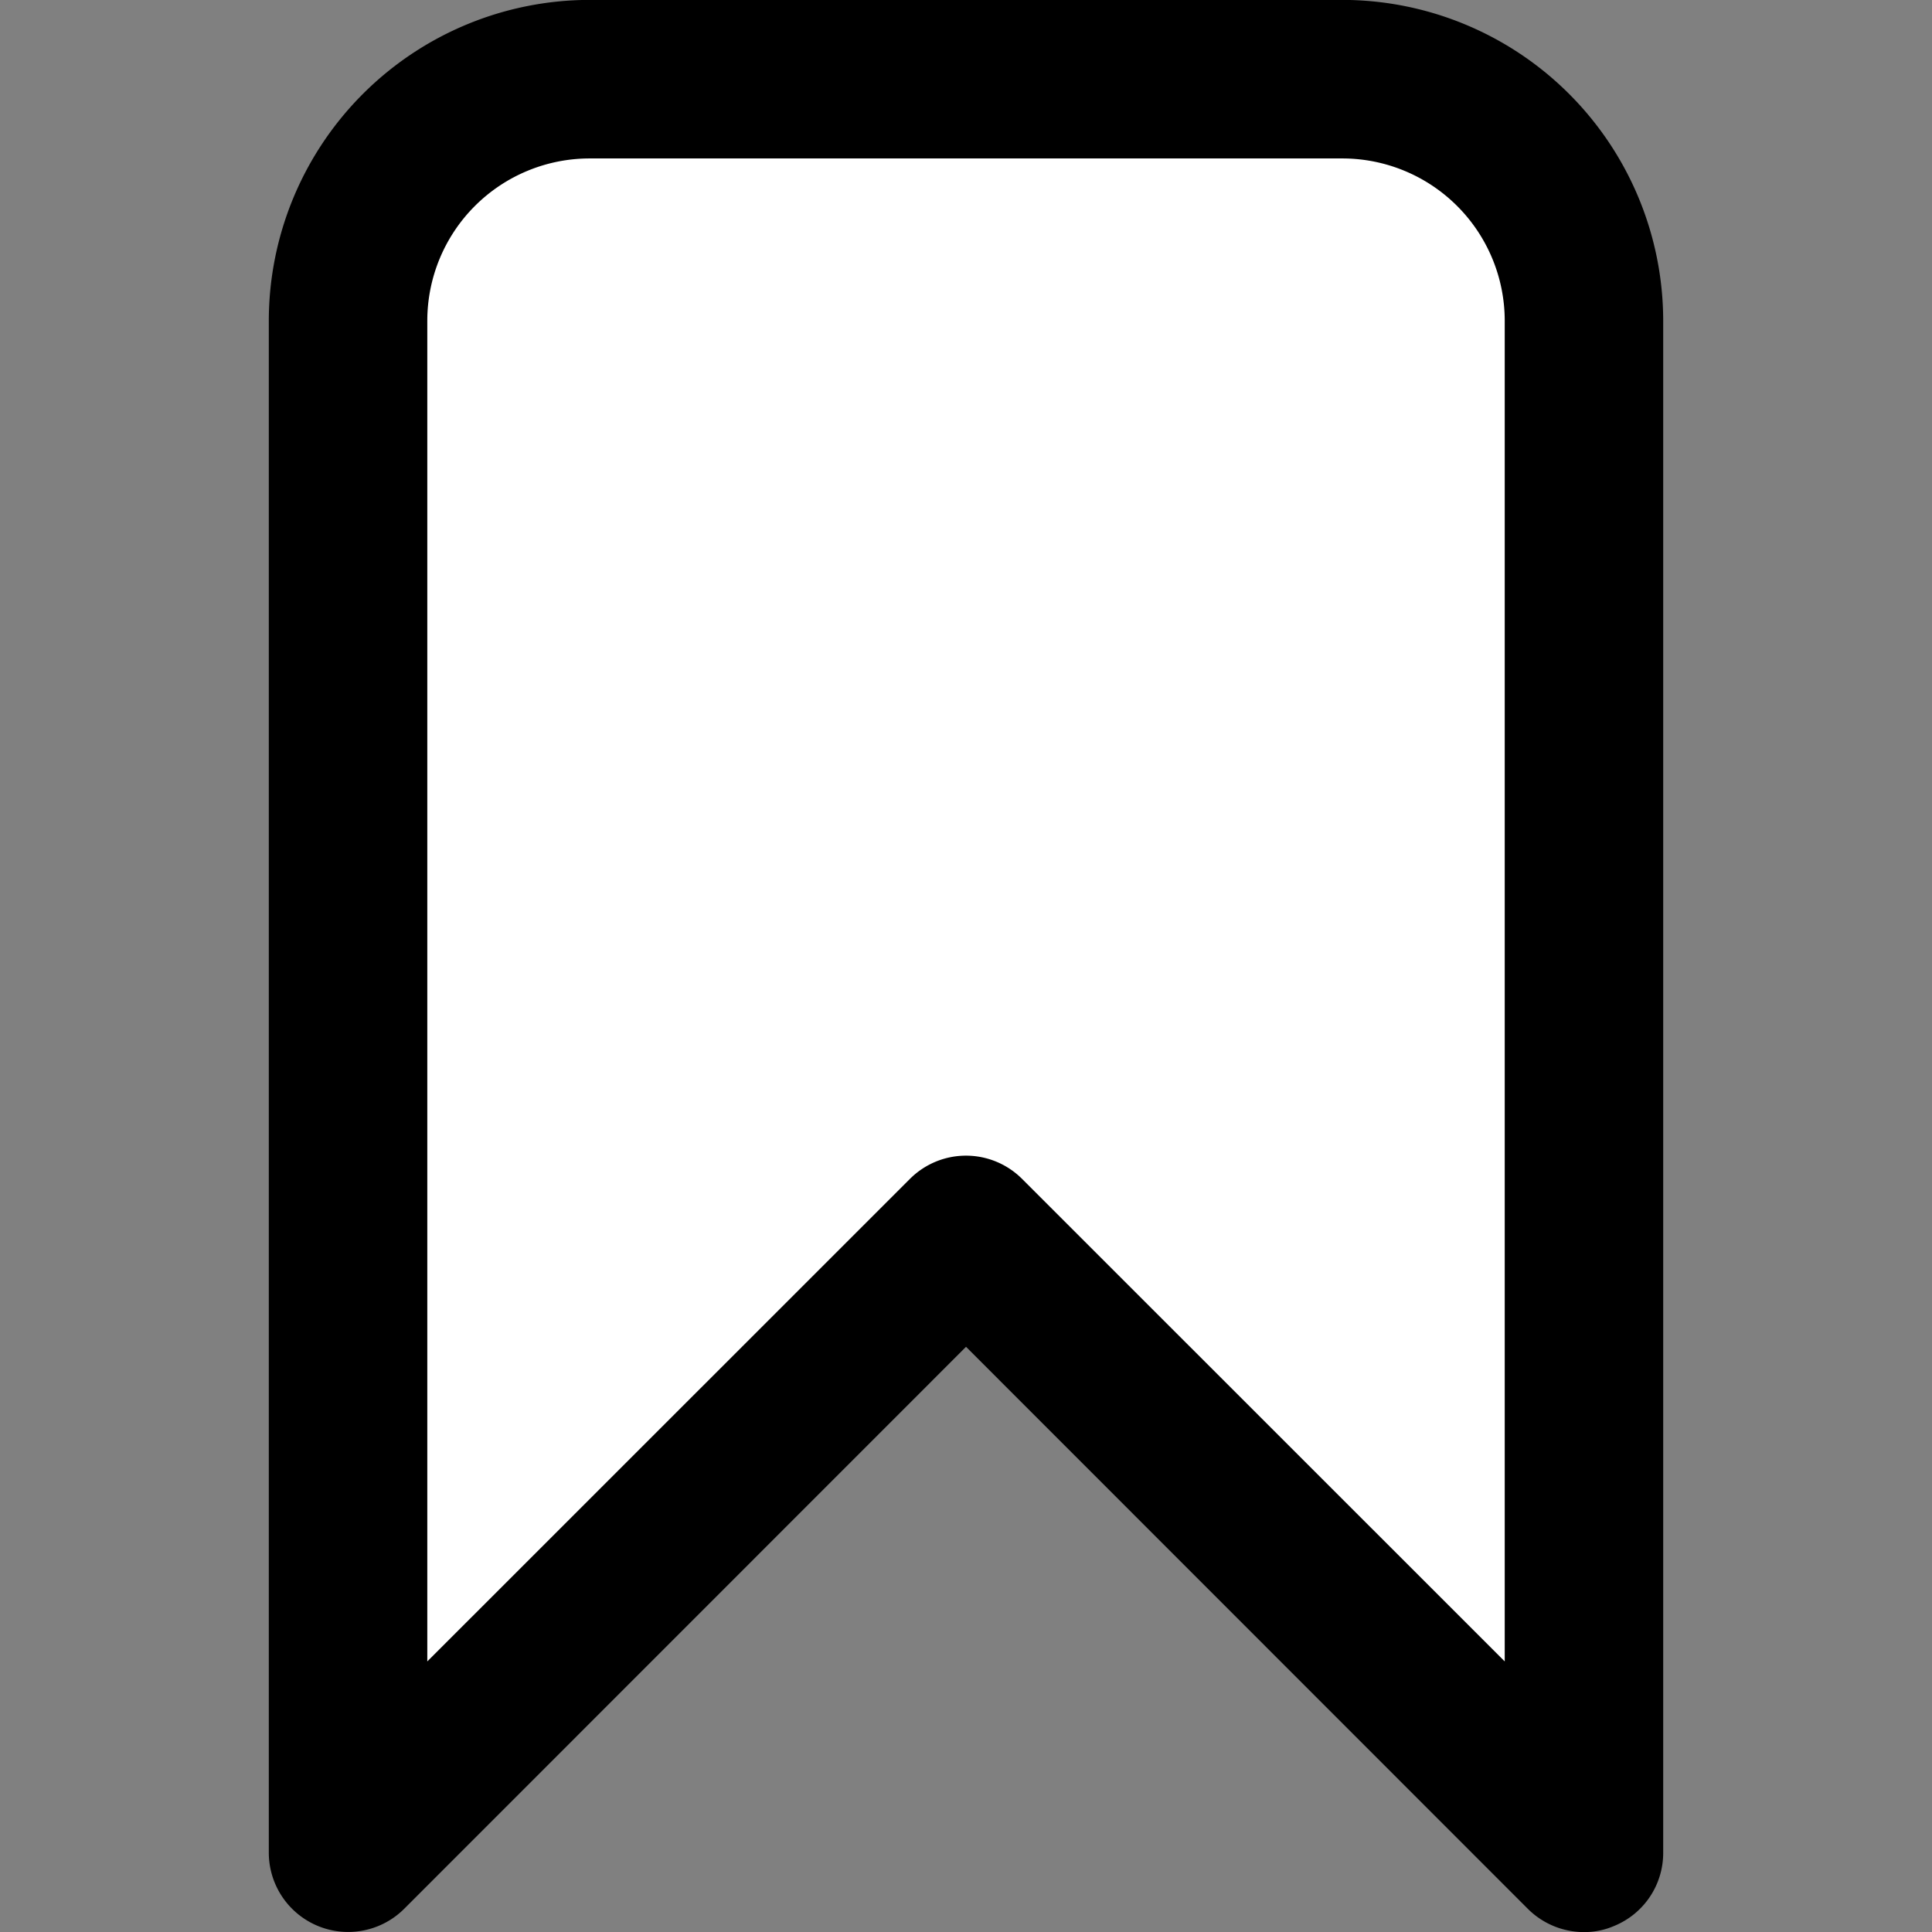 <svg xmlns="http://www.w3.org/2000/svg" version="1.1" xmlns:xlink="http://www.w3.org/1999/xlink" width="25" height="25"
    x="0" y="0" viewBox="0 0 512 512" style="enable-background:new 0 0 512 512" xml:space="preserve" class="">
    <rect x="0" y="0" width="512" height="512" fill="#808080" stroke="none"/>
    <g>
        <g fill-rule="evenodd">
            <path fill="#ffffff"
                d="M355.8 7.976H156.206A77.1 77.1 0 0 0 79.236 85v406.019a13.029 13.029 0 0 0 22.193 9.2L256.007 345.6l154.564 154.624a13.019 13.019 0 0 0 9.2 3.8 11.85 11.85 0 0 0 4.8-.964l.1-.043.1-.04a12.889 12.889 0 0 0 7.991-11.958V85A77.1 77.1 0 0 0 355.8 7.976z"
                opacity="1" data-original="#ffcd00" class=""></path>
            <path
                d="M398.769 440.293 270.846 312.406a21.008 21.008 0 0 0-29.692 0L113.238 440.293V85a43.035 43.035 0 0 1 42.968-43.01H355.8A43.041 43.041 0 0 1 398.769 85v355.3zM355.8-.024H156.206A85.1 85.1 0 0 0 71.236 85v406.019a21.03 21.03 0 0 0 35.851 14.86l148.92-148.963 148.906 148.963a21.082 21.082 0 0 0 14.861 6.145 19.814 19.814 0 0 0 8.03-1.644 20.889 20.889 0 0 0 12.96-19.361V85A85.1 85.1 0 0 0 355.8-.024z"
                fill="#000000" opacity="1" data-original="#000000" class=""></path>
        </g>
    </g>
</svg>